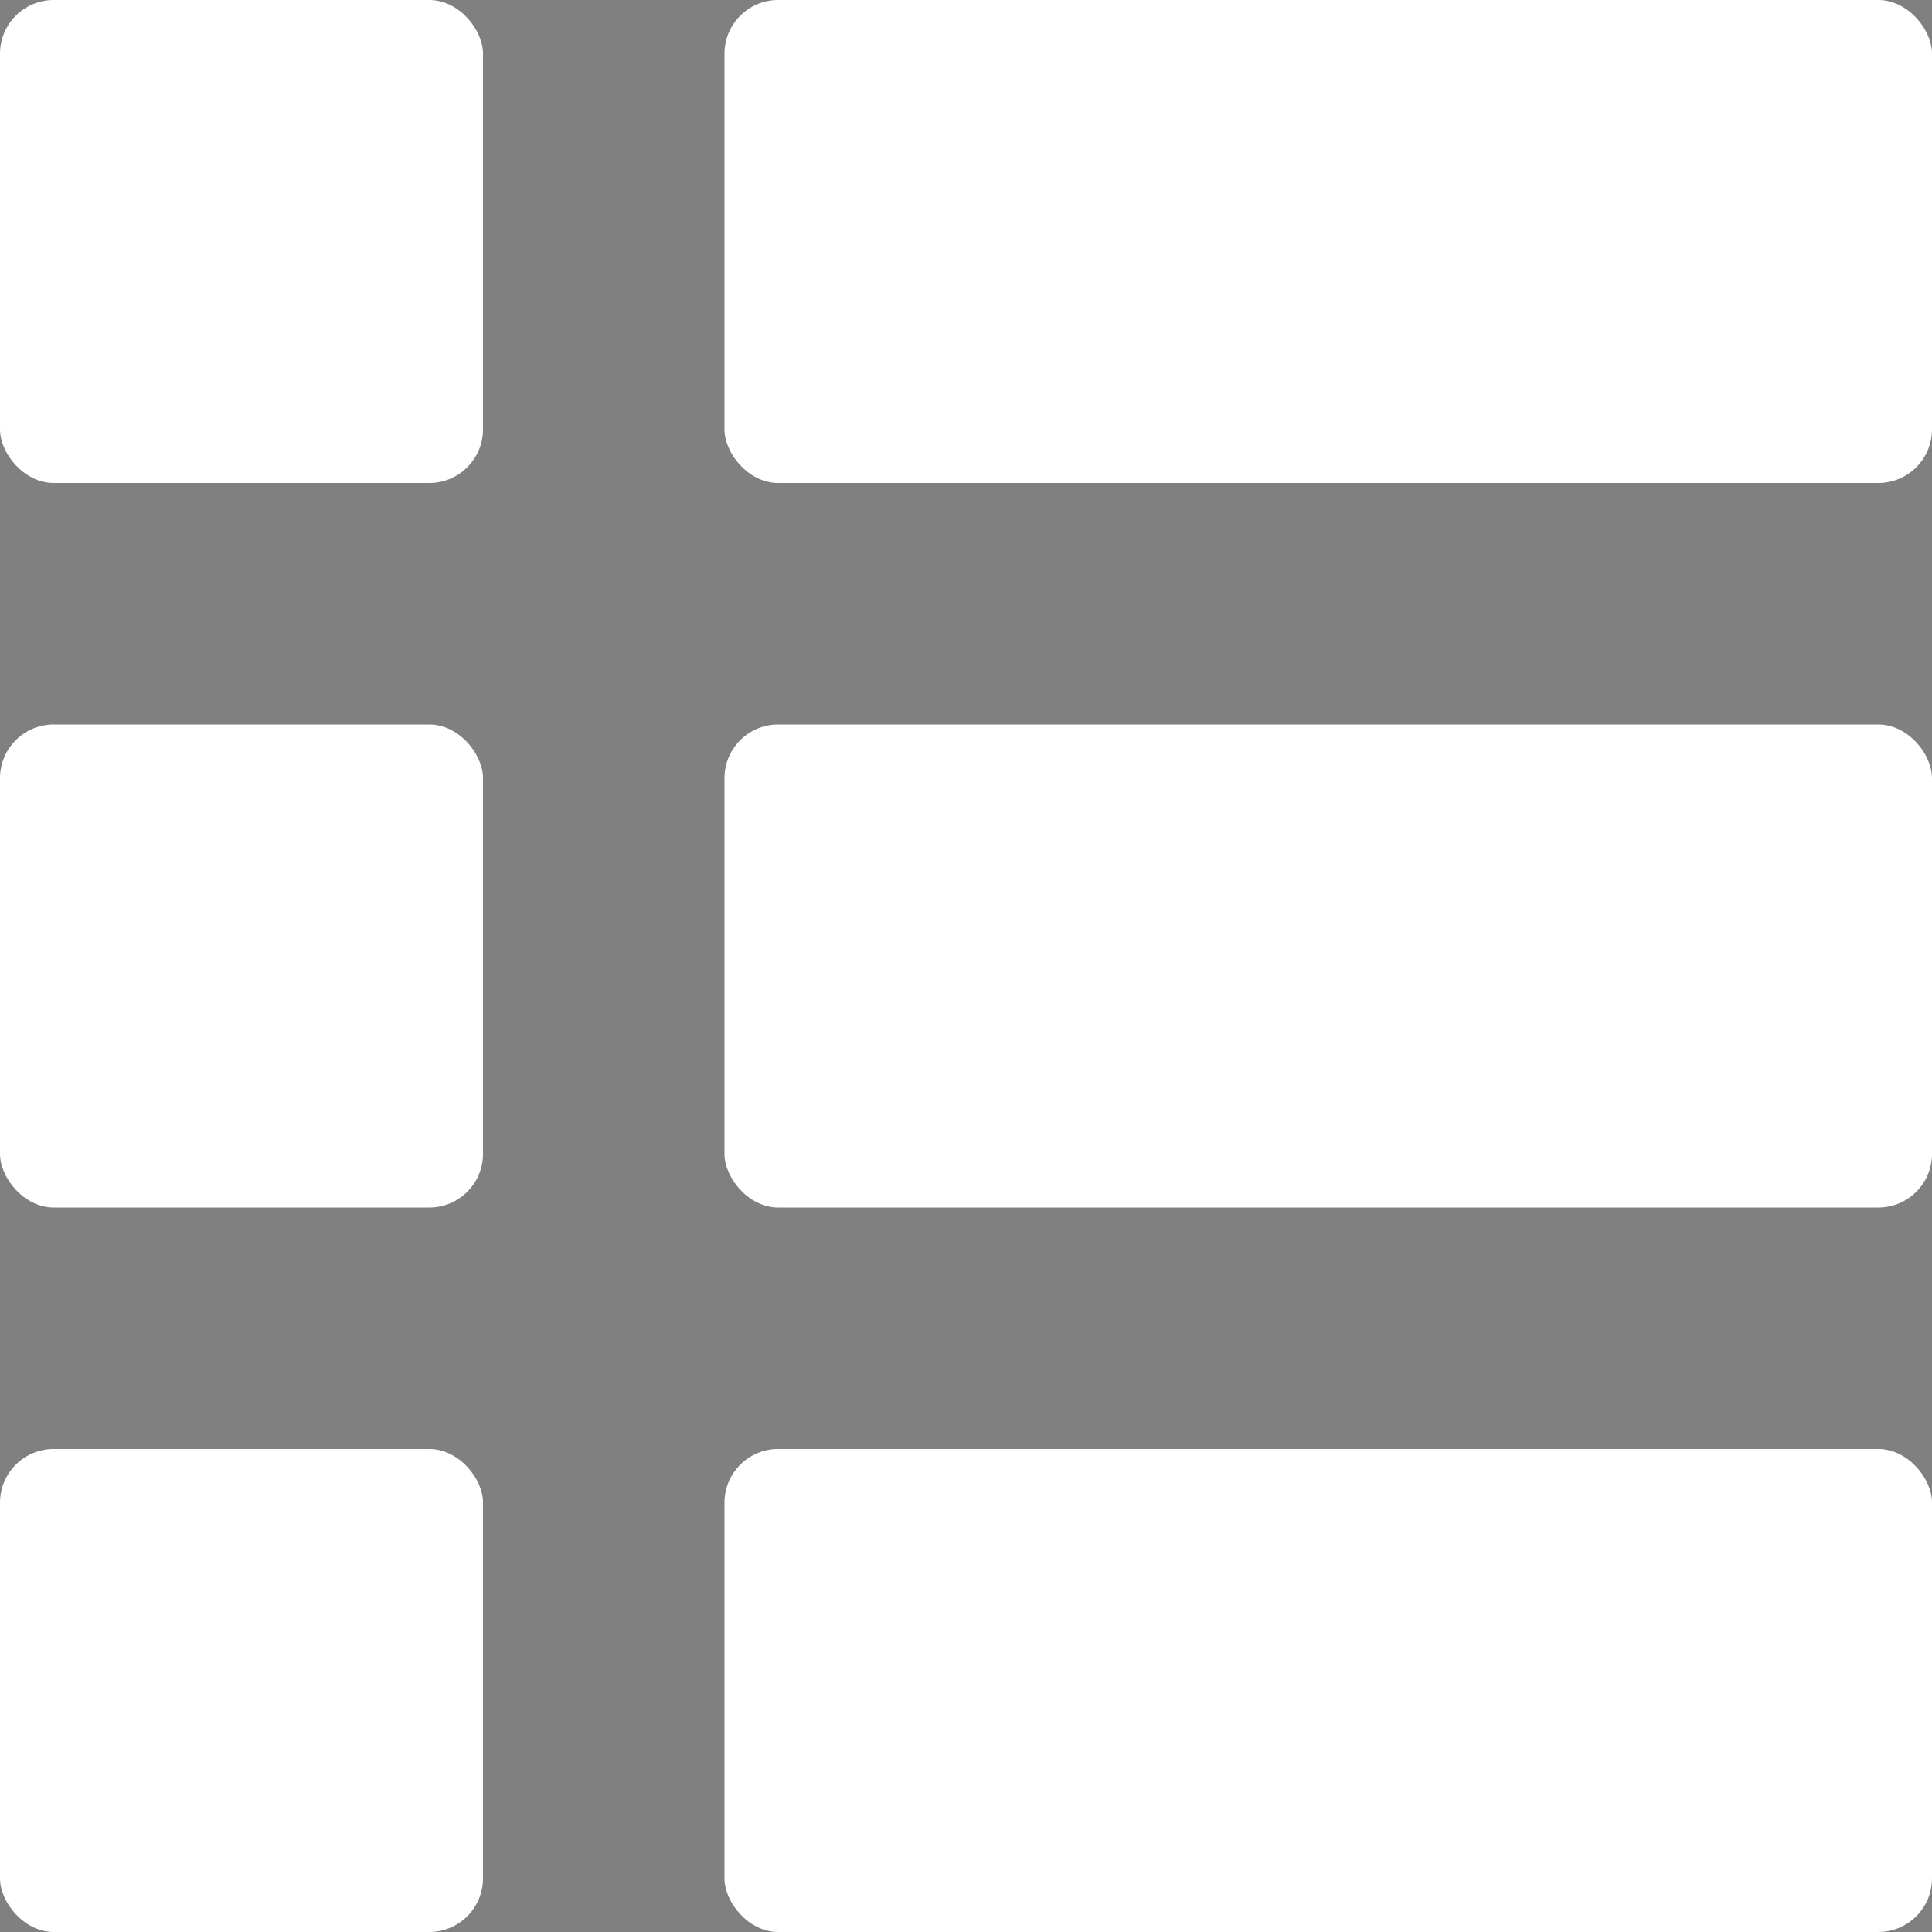 <?xml version="1.0" encoding="UTF-8" standalone="no"?>
<!-- Generator: Adobe Illustrator 22.0.1, SVG Export Plug-In . SVG Version: 6.00 Build 0)  -->

<svg
   xmlns:dc="http://purl.org/dc/elements/1.1/"
   xmlns:cc="http://creativecommons.org/ns#"
   xmlns:rdf="http://www.w3.org/1999/02/22-rdf-syntax-ns#"
   xmlns:svg="http://www.w3.org/2000/svg"
   xmlns="http://www.w3.org/2000/svg"
   xmlns:sodipodi="http://sodipodi.sourceforge.net/DTD/sodipodi-0.dtd"
   xmlns:inkscape="http://www.inkscape.org/namespaces/inkscape"
   version="1.1"
   id="Layer_1"
   x="0px"
   y="0px"
   viewBox="0 0 170.667 170.667"
   xml:space="preserve"
   sodipodi:docname="list_icon.svg"
   inkscape:version="0.92.2 (5c3e80d, 2017-08-06)"
   width="128pt"
   height="128pt"><rect x="0" y="0" width="170.667" height="170.667" fill="#808080" stroke="none"/><defs
     id="defs4566" /><sodipodi:namedview
     pagecolor="#ffffff"
     bordercolor="#666666"
     borderopacity="1"
     objecttolerance="10"
     gridtolerance="10"
     guidetolerance="10"
     inkscape:pageopacity="0"
     inkscape:pageshadow="2"
     inkscape:window-width="1920"
     inkscape:window-height="1137"
     id="namedview4564"
     showgrid="false"
     inkscape:zoom="1.3485714"
     inkscape:cx="345.94019"
     inkscape:cy="103.7354"
     inkscape:window-x="1912"
     inkscape:window-y="-8"
     inkscape:window-maximized="1"
     inkscape:current-layer="Layer_1"
     inkscape:document-units="pt"
     units="pt"
     inkscape:pagecheckerboard="true"
     fit-margin-top="0"
     fit-margin-left="0"
     fit-margin-right="0"
     fit-margin-bottom="0" /><style
     type="text/css"
     id="style4557">
	.st0{fill:#0000FF;}
</style><path
     class="st0"
     d="M 150.3,-25.733"
     id="path4561"
     inkscape:connector-curvature="0"
     style="fill:#0000ff" /><rect
     style="fill:#ffffff;fill-opacity:1;stroke:none;stroke-width:0.933;stroke-opacity:1"
     id="rect816-2-8"
     width="42.667"
     height="42.667"
     x="0"
     y="128"
     ry="4.741" /><rect
     style="fill:#ffffff;fill-opacity:1;stroke:none;stroke-width:1.476;stroke-opacity:1"
     id="rect816-8-1-1"
     width="106.667"
     height="42.667"
     x="64"
     y="128"
     ry="4.741" /><rect
     style="fill:#ffffff;fill-opacity:1;stroke:none;stroke-width:0.933;stroke-opacity:1"
     id="rect816-2-8-6"
     width="42.667"
     height="42.667"
     x="0"
     y="64"
     ry="4.741" /><rect
     style="fill:#ffffff;fill-opacity:1;stroke:none;stroke-width:1.476;stroke-opacity:1"
     id="rect816-8-1-1-5"
     width="106.667"
     height="42.667"
     x="64"
     y="64"
     ry="4.741" /><rect
     style="fill:#ffffff;fill-opacity:1;stroke:none;stroke-width:0.933;stroke-opacity:1"
     id="rect816-2-8-7"
     width="42.667"
     height="42.667"
     x="0"
     y="4.604899e-006"
     ry="4.741" /><rect
     style="fill:#ffffff;fill-opacity:1;stroke:none;stroke-width:1.476;stroke-opacity:1"
     id="rect816-8-1-1-2"
     width="106.667"
     height="42.667"
     x="64"
     y="4.604899e-006"
     ry="4.741" /></svg>